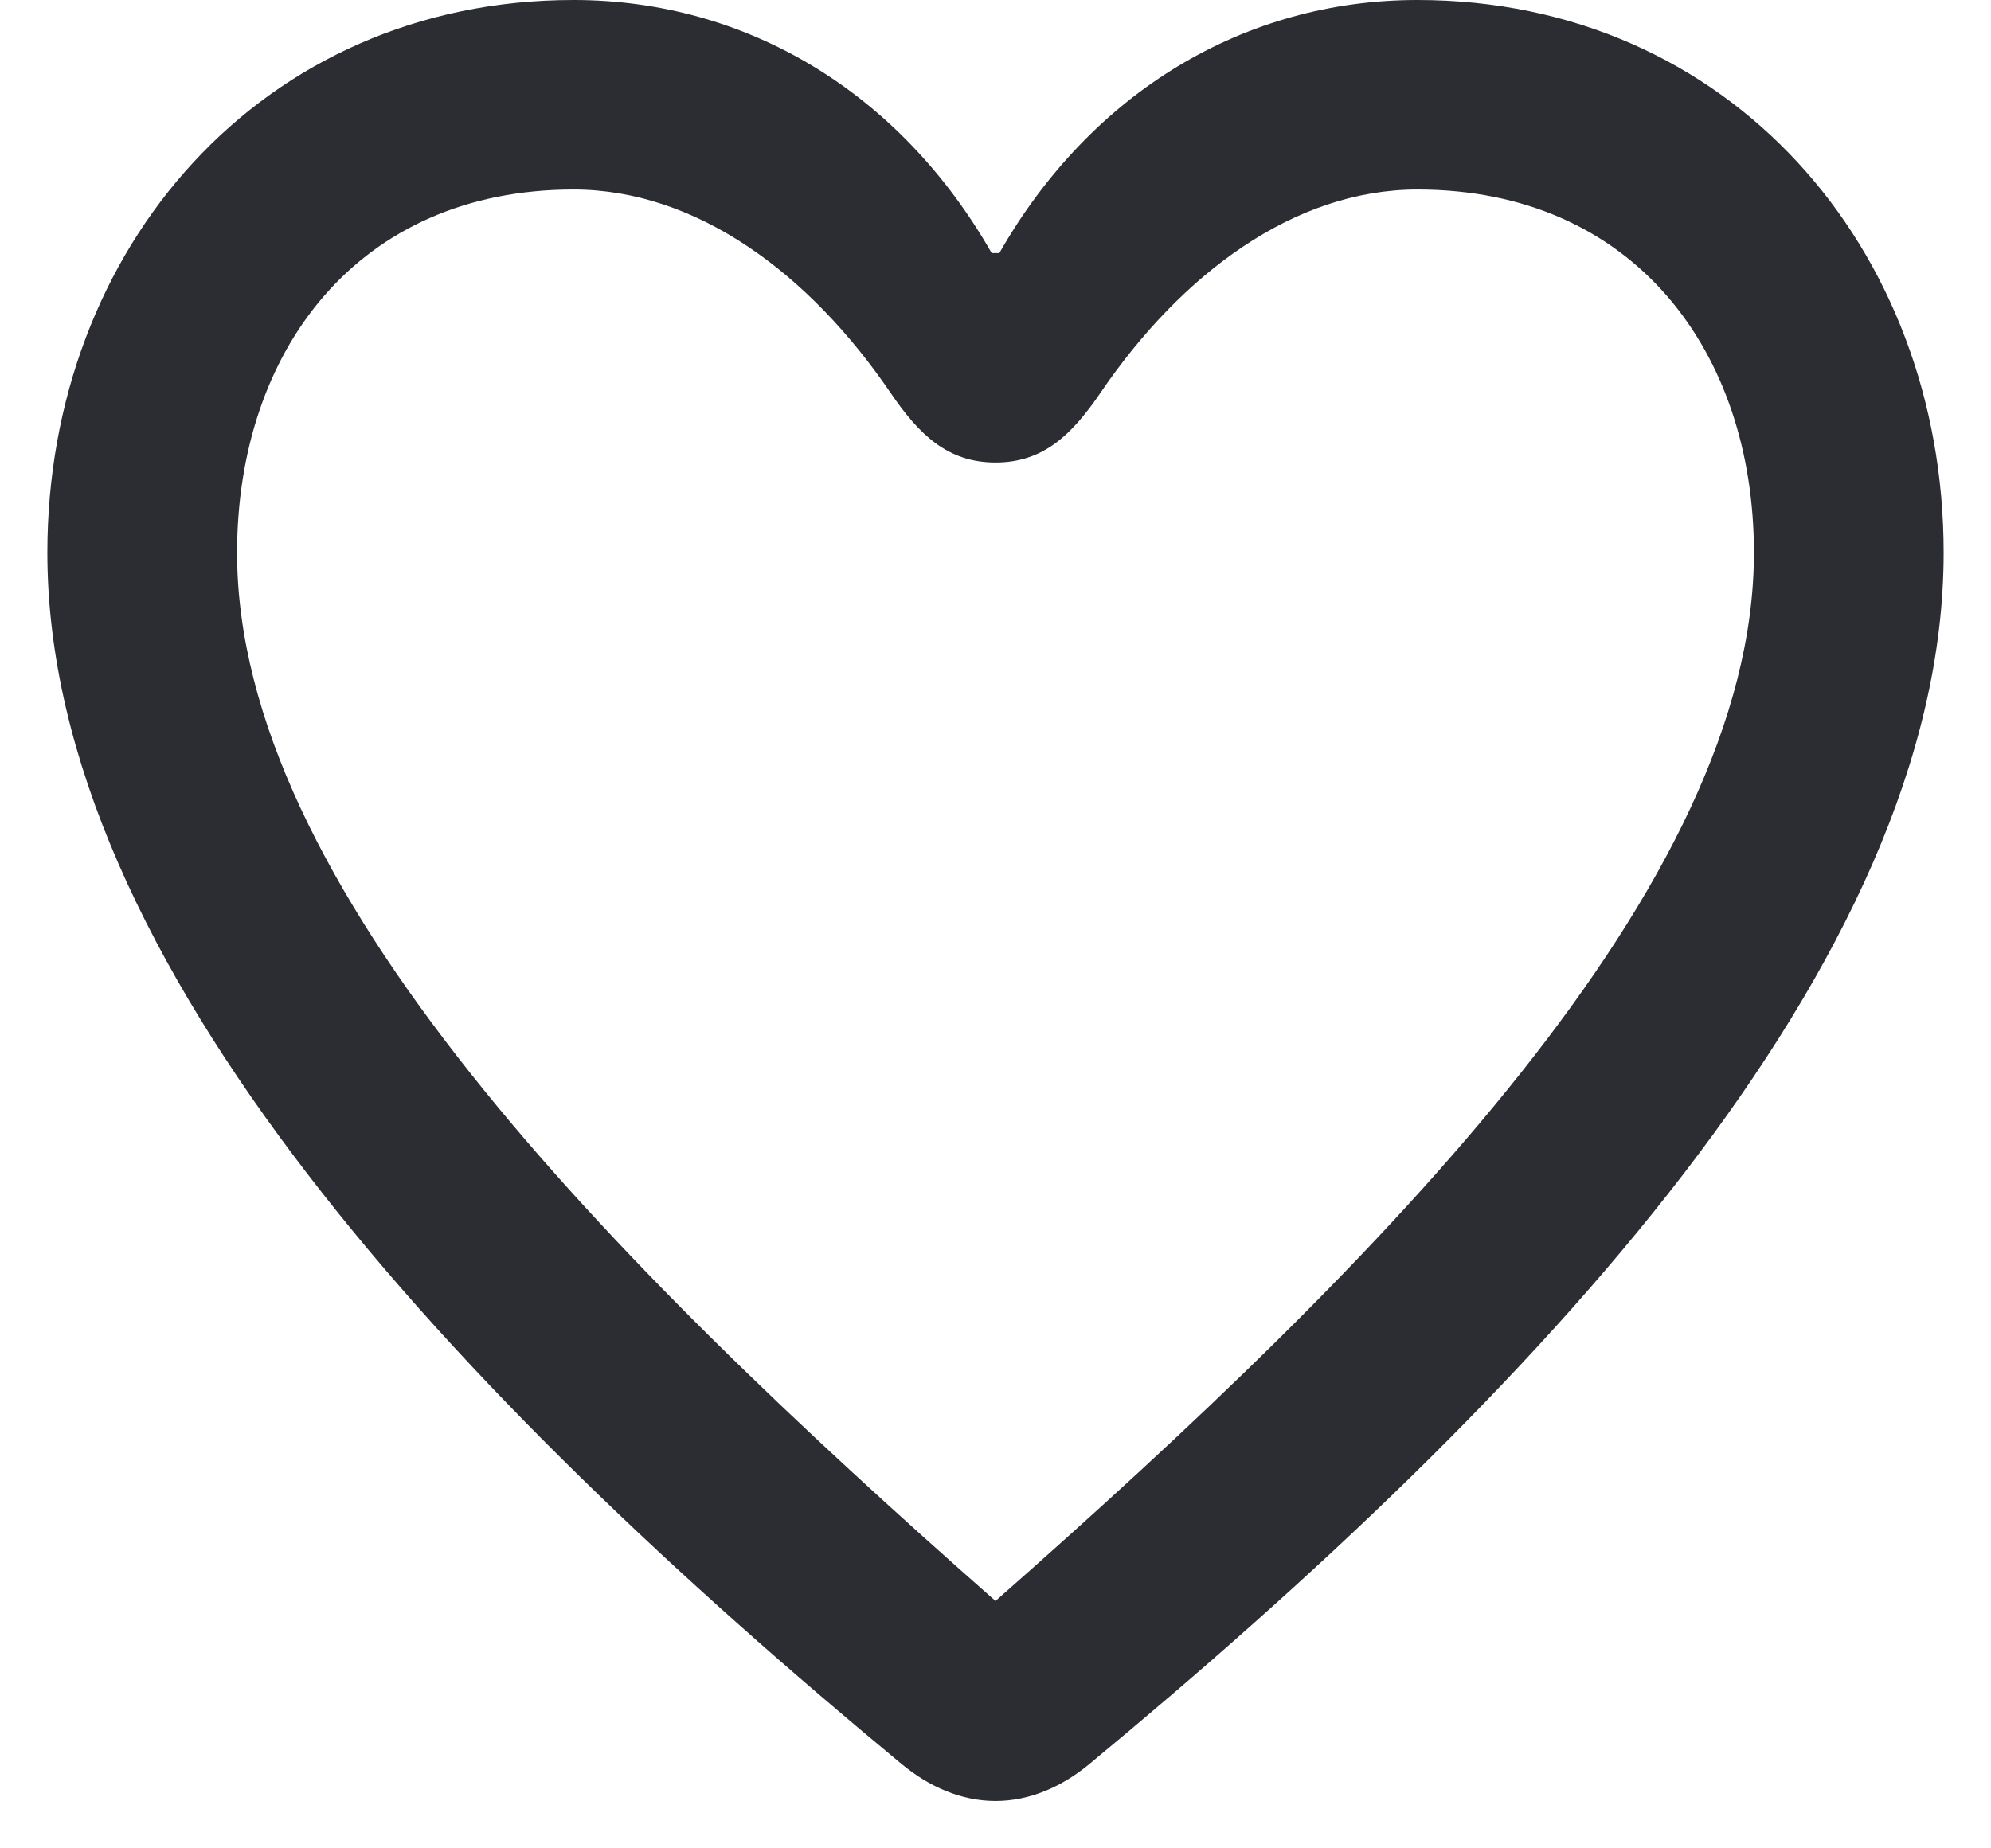 <svg width="14" height="13" viewBox="0 0 14 13" fill="none" xmlns="http://www.w3.org/2000/svg">
    <path d="M7 11.26C4.26 8.847 1.667 6.227 1.667 3.887C1.667 2.473 2.513 1.333 4.033 1.333C4.9 1.333 5.693 1.927 6.26 2.76C6.46 3.053 6.66 3.253 7 3.253C7.34 3.253 7.54 3.053 7.74 2.76C8.307 1.927 9.1 1.333 9.967 1.333C11.487 1.333 12.333 2.473 12.333 3.887C12.333 6.227 9.74 8.847 7 11.26ZM7 12.667C7.24 12.667 7.467 12.567 7.66 12.407C10.787 9.82 13.667 6.773 13.667 3.887C13.667 1.747 12.16 0 9.967 0C8.753 0 7.673 0.647 7.027 1.78H6.973C6.327 0.647 5.247 0 4.033 0C1.84 0 0.333 1.747 0.333 3.887C0.333 6.773 3.213 9.82 6.34 12.407C6.533 12.567 6.76 12.667 7 12.667Z" fill="#2B2D33"/>
</svg>
